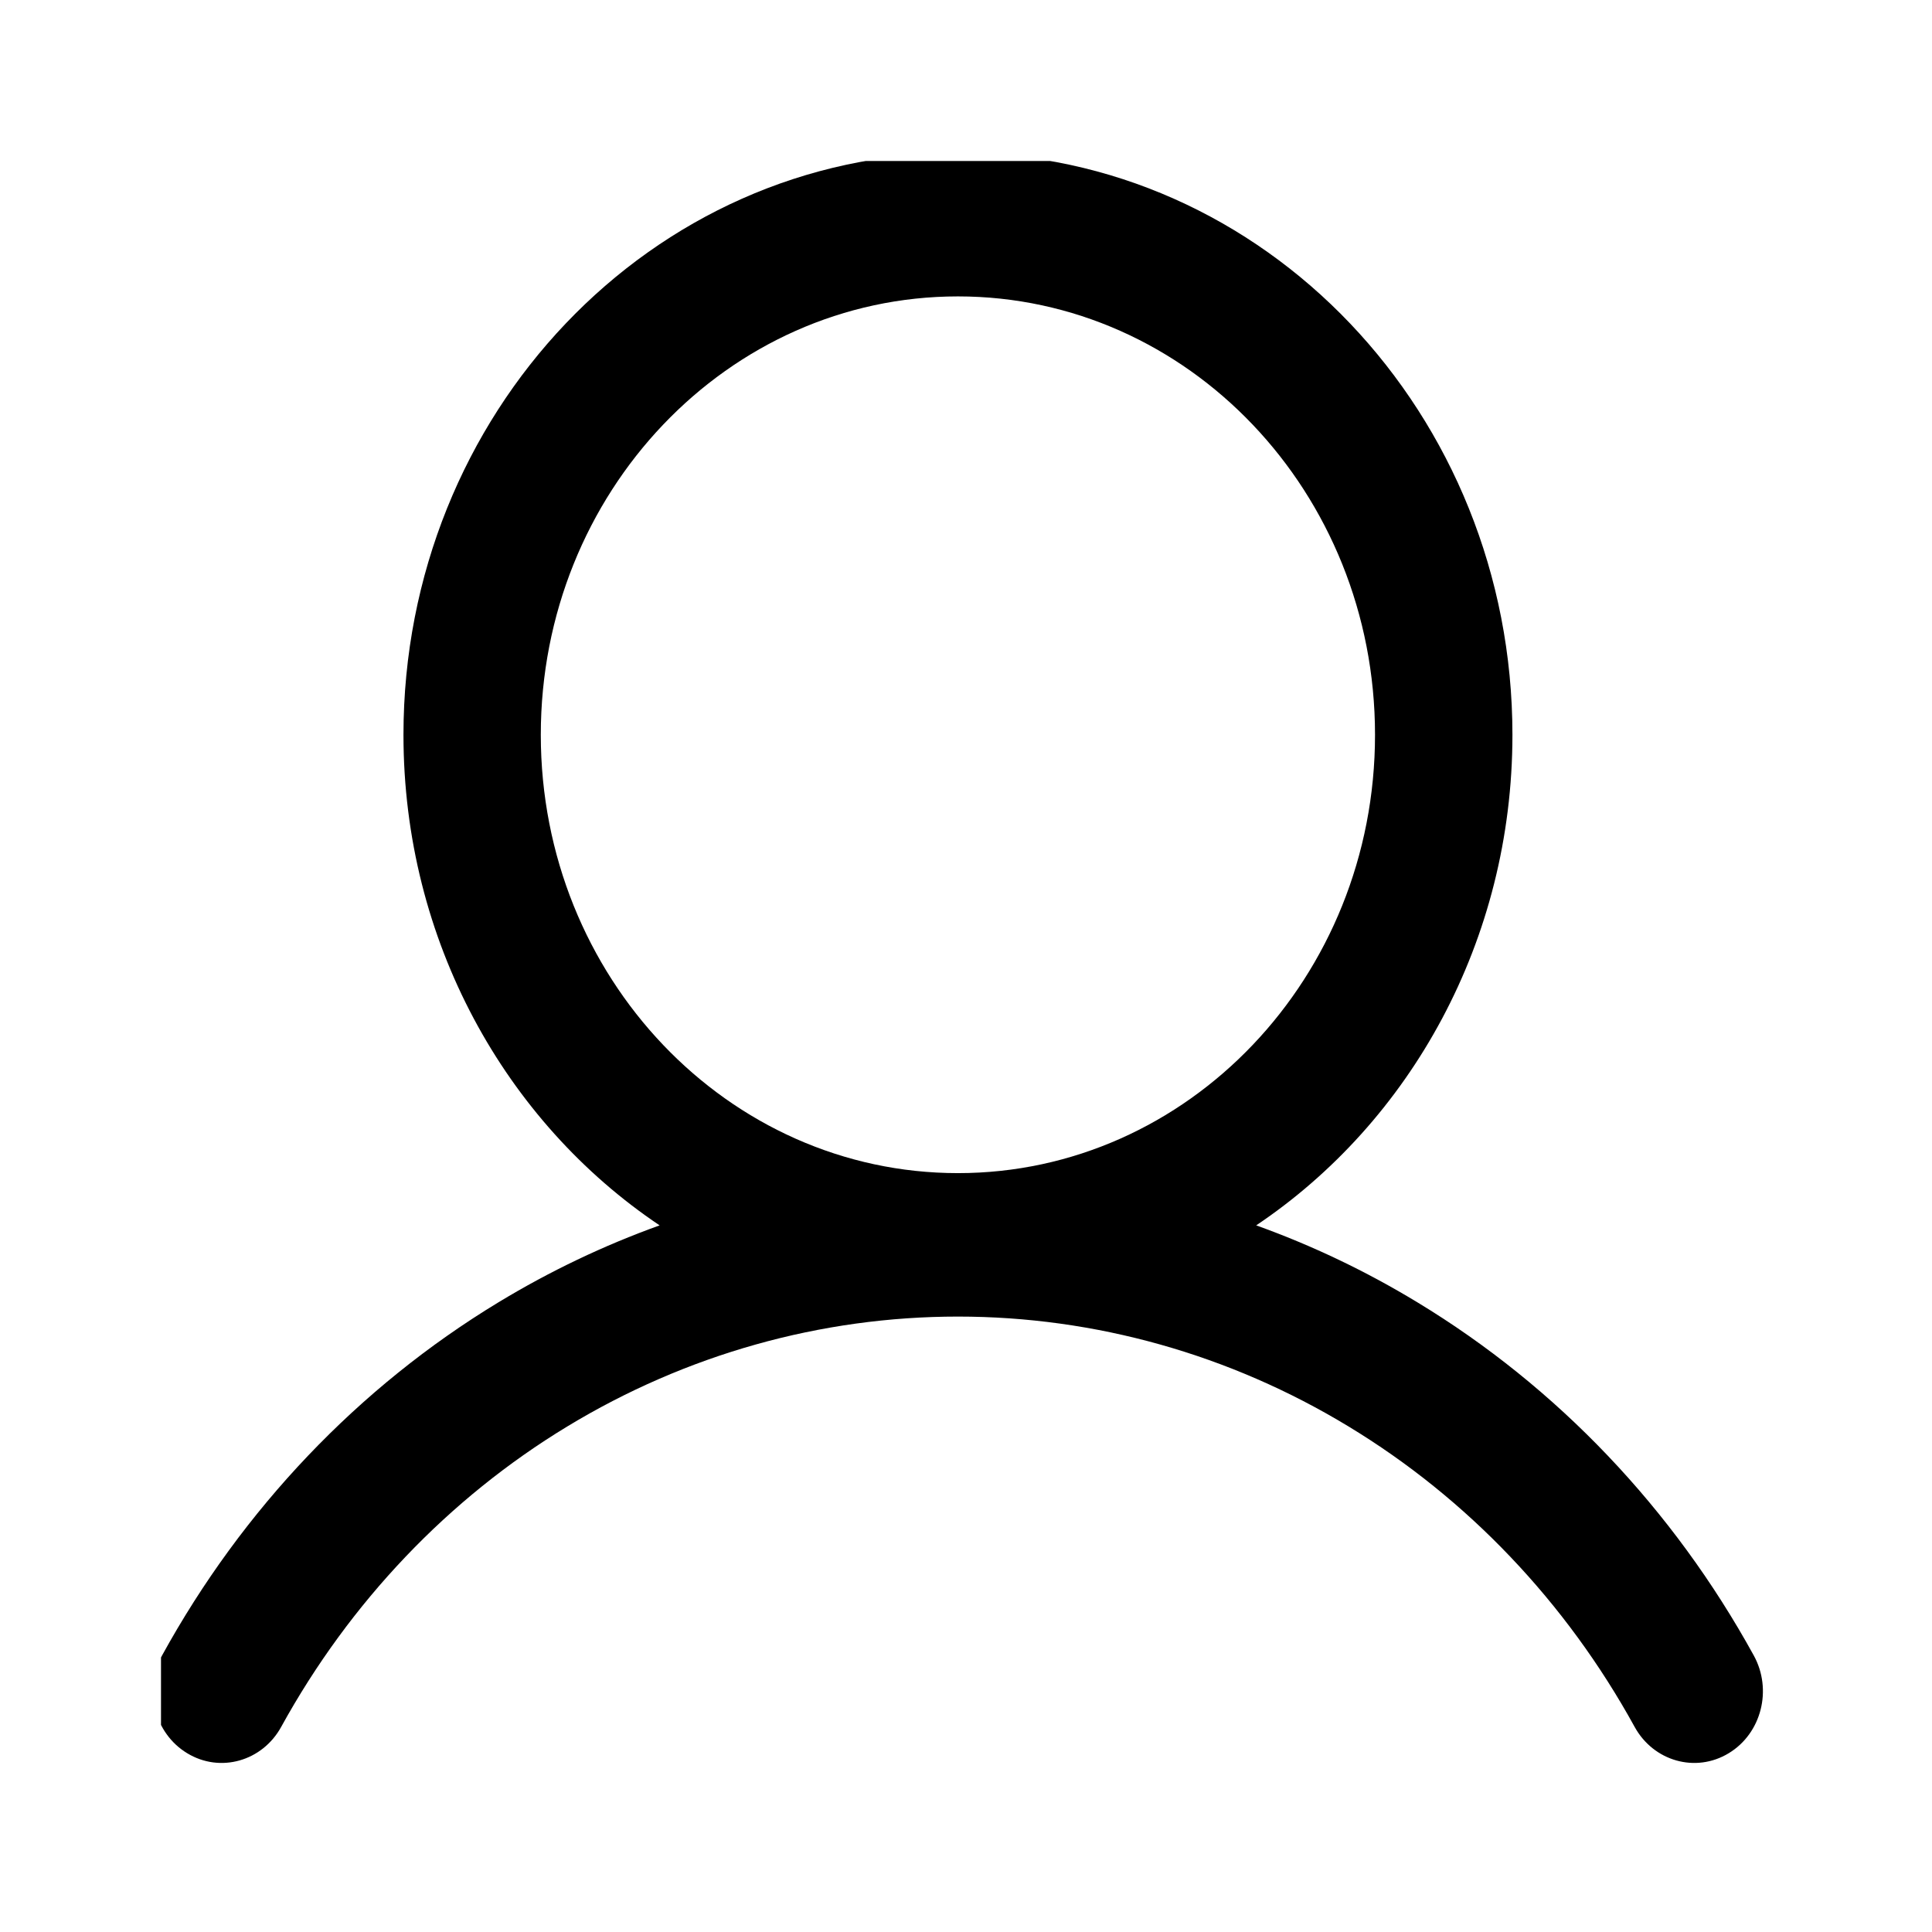 <svg width="24" height="24" viewBox="0 0 24 24" fill="none" xmlns="http://www.w3.org/2000/svg">
<g clip-path="url(#clip0_65_1003)">
<path fill-rule="evenodd" clip-rule="evenodd" d="M18.788 9.128C18.788 11.686 17.52 13.937 15.605 15.222C16.299 15.471 16.97 15.791 17.609 16.179C19.345 17.231 20.785 18.744 21.786 20.565C22.019 20.988 21.883 21.532 21.475 21.779C21.064 22.029 20.54 21.878 20.306 21.452C19.454 19.902 18.228 18.614 16.752 17.72C15.277 16.825 13.603 16.355 11.9 16.355C10.196 16.355 8.523 16.825 7.047 17.72C5.572 18.614 4.346 19.902 3.493 21.452C3.259 21.878 2.736 22.029 2.325 21.779C1.917 21.532 1.78 20.988 2.013 20.565C3.014 18.744 4.455 17.231 6.19 16.179C6.83 15.791 7.501 15.471 8.194 15.222C6.279 13.937 5.012 11.686 5.012 9.128C5.012 5.141 8.091 1.9 11.9 1.9C15.708 1.9 18.788 5.141 18.788 9.128ZM6.718 9.128C6.718 6.116 9.043 3.682 11.9 3.682C14.757 3.682 17.081 6.116 17.081 9.128C17.081 12.14 14.757 14.573 11.9 14.573C9.043 14.573 6.718 12.14 6.718 9.128Z" fill="#000000"/>
</g>
<defs>
<clipPath id="clip0_65_1003">
<rect width="20" height="20" fill="white" transform="translate(2 2)"/>
</clipPath>
</defs>
</svg>
